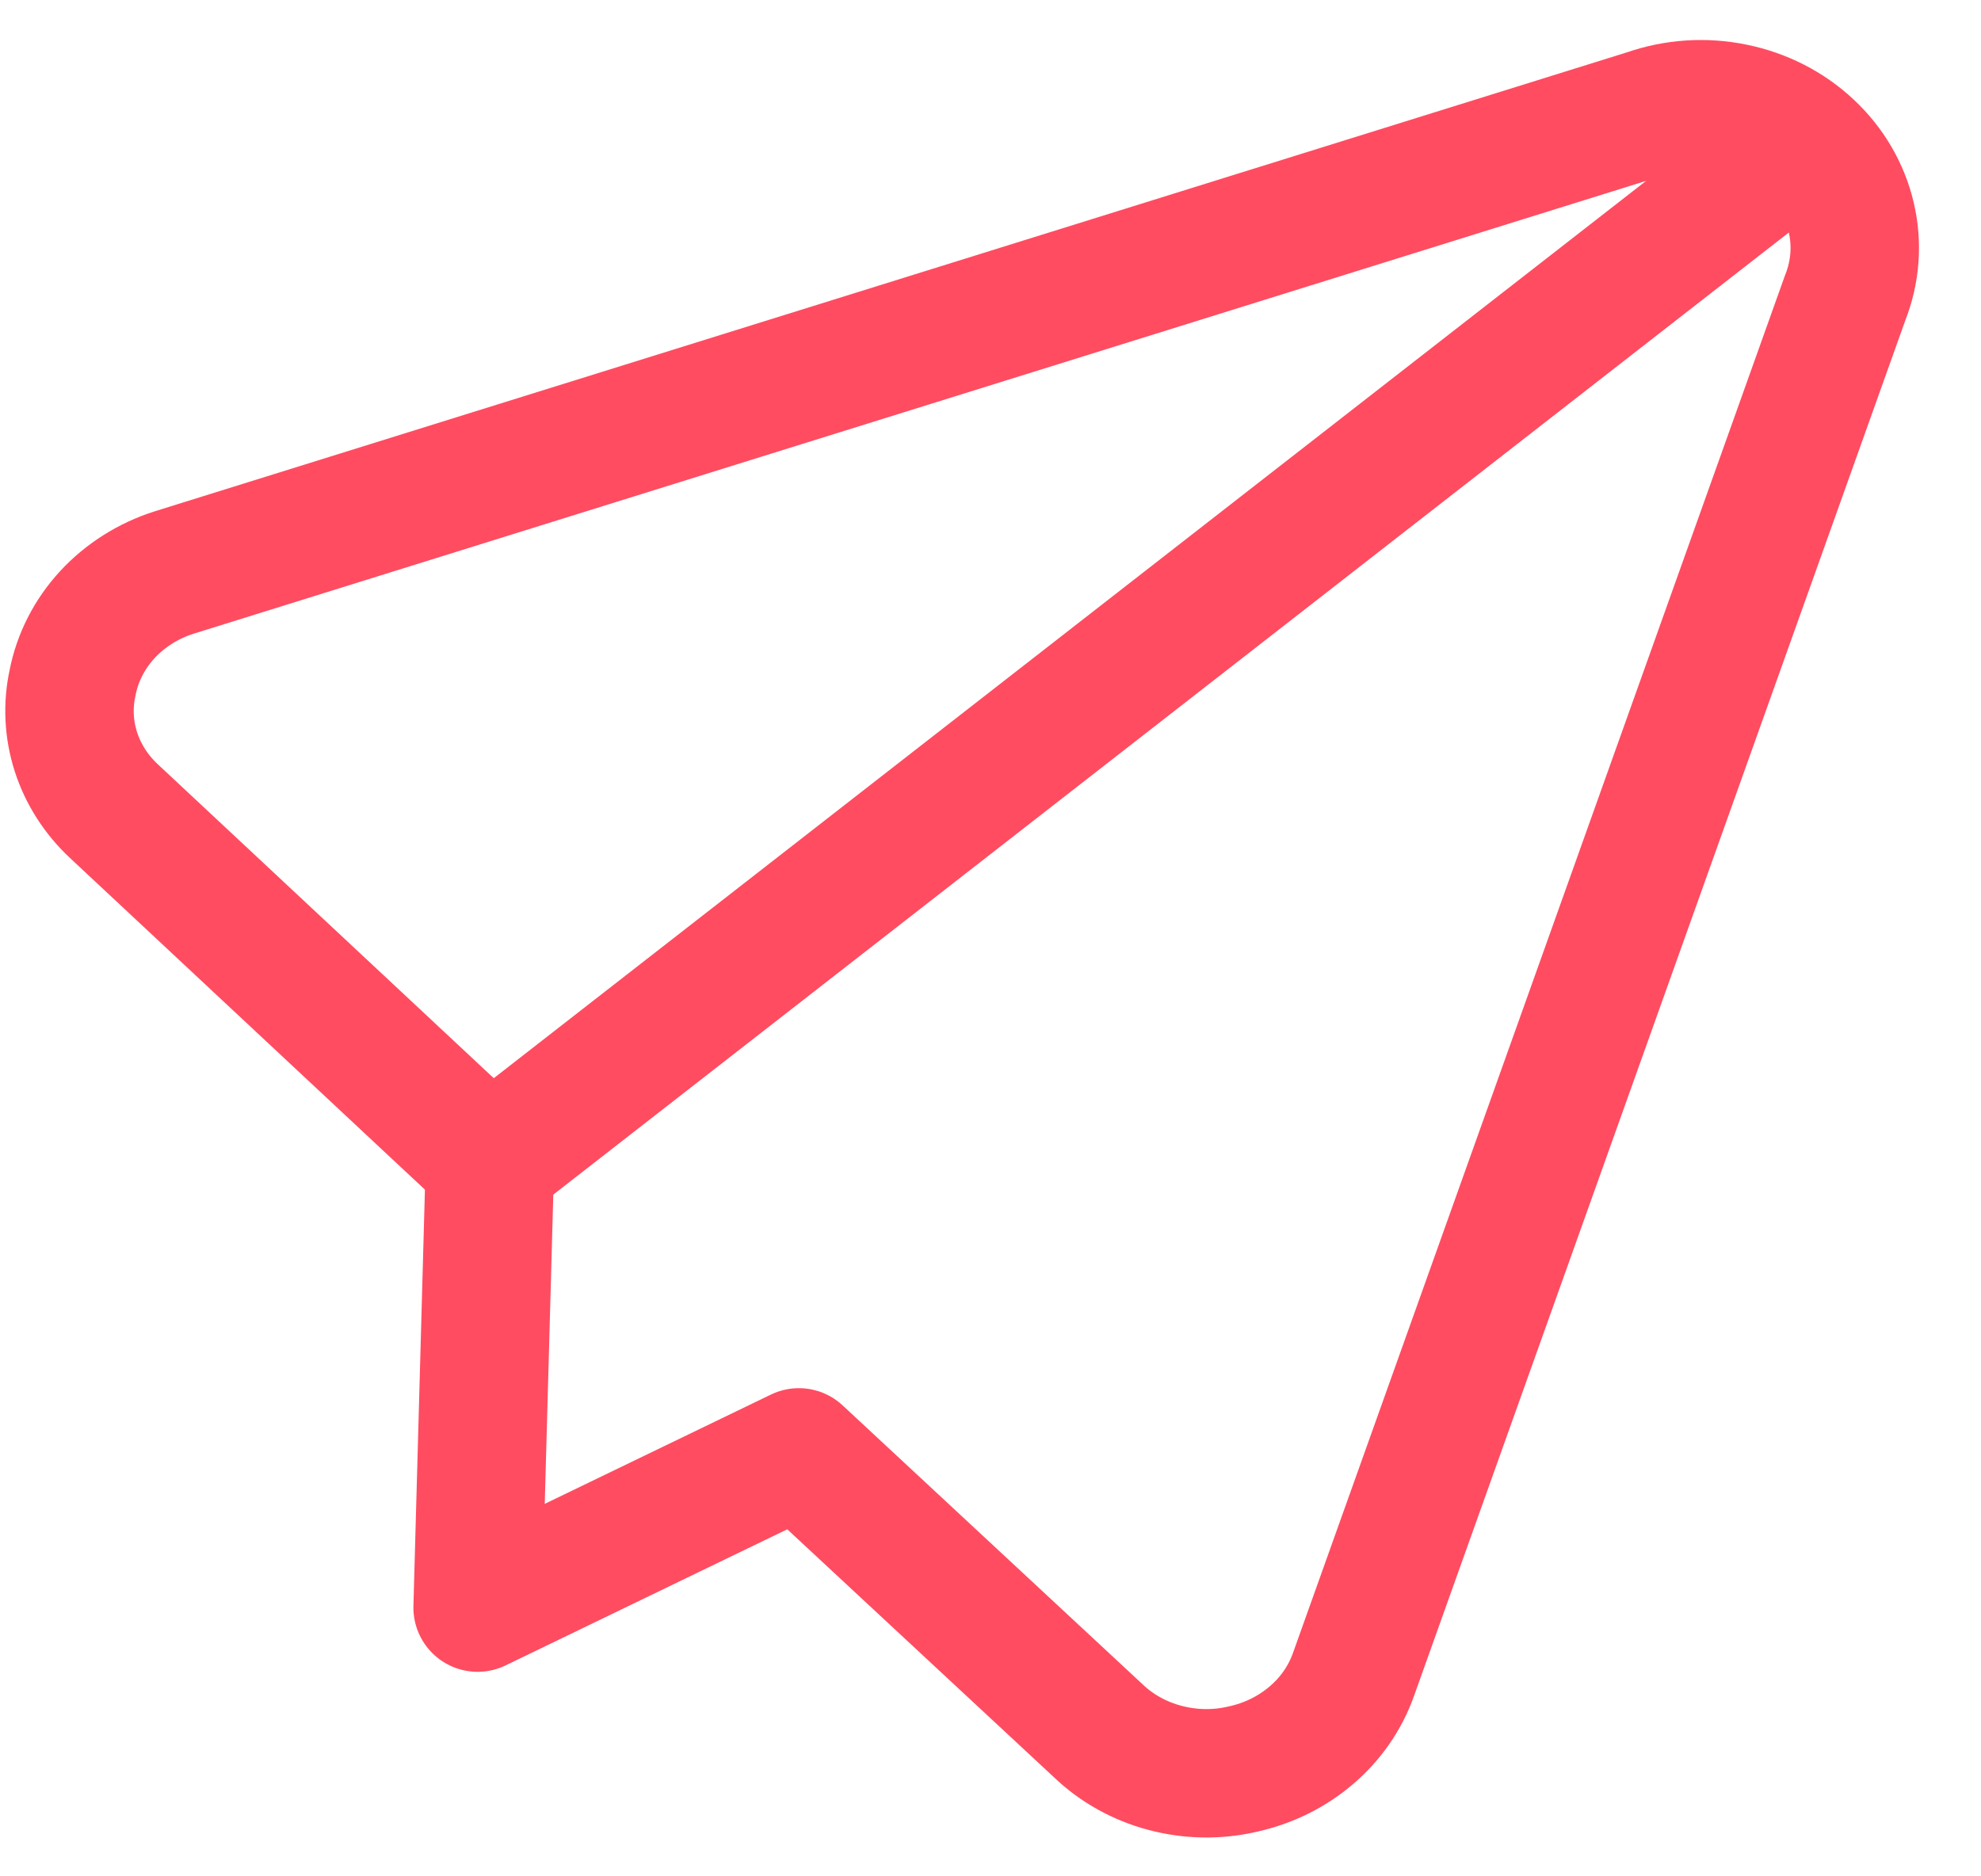 <svg xmlns="http://www.w3.org/2000/svg" width="19" height="18" viewBox="0 0 19 18" fill="none">
  <path d="M7.662 13.933L10.533 16.603C10.709 16.772 10.93 16.895 11.172 16.959C11.415 17.024 11.671 17.029 11.916 16.972C12.162 16.919 12.39 16.807 12.577 16.647C12.764 16.488 12.903 16.286 12.982 16.062L17.697 2.858C17.795 2.611 17.816 2.342 17.755 2.084C17.695 1.827 17.557 1.59 17.357 1.404C17.158 1.217 16.905 1.088 16.629 1.032C16.353 0.975 16.065 0.994 15.801 1.086L1.671 5.492C1.422 5.571 1.201 5.711 1.029 5.897C0.858 6.083 0.743 6.308 0.696 6.55C0.648 6.769 0.659 6.997 0.728 7.212C0.797 7.426 0.922 7.622 1.091 7.78L4.699 11.152L4.581 15.422L7.662 13.933Z" stroke="#FF4C61" stroke-width="1.232" stroke-linecap="round" stroke-linejoin="round"/>
  <path d="M17.276 1.357L4.7 11.152" stroke="#FF4C61" stroke-width="1.232" stroke-linecap="round" stroke-linejoin="round"/>
</svg>